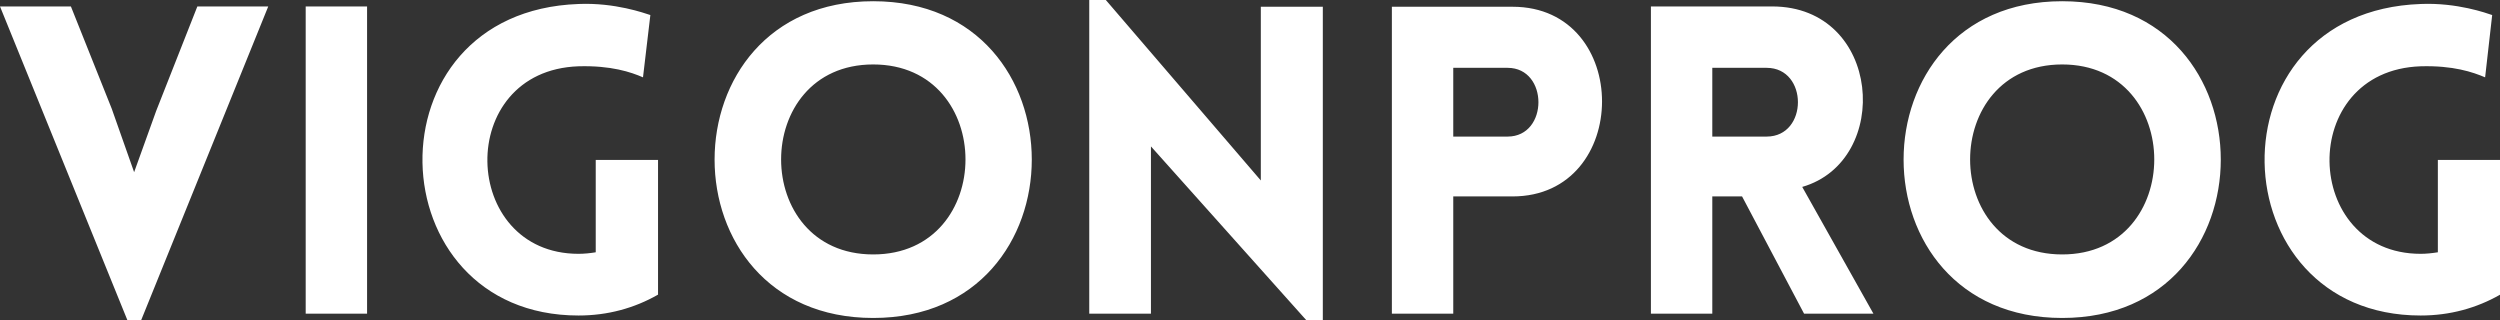 <svg data-v-423bf9ae="" xmlns="http://www.w3.org/2000/svg" viewBox="0 0 468.61 60" class="font"><rect x="0" y="0" width="468.61" height="60" fill="#333333" stroke="none"/><!----><!----><!----><g data-v-423bf9ae="" id="4ecf0a75-efbc-4b2a-a423-4193c3ea160c" fill="white" transform="matrix(5.753,0,0,5.753,-0.46,-1.611)"><path d="M4.68 10.71L8.82 0.49L6.51 0.49L5.17 3.89L4.45 5.89L3.72 3.82L2.39 0.49L0.08 0.49L4.23 10.71ZM12.04 10.50L12.04 0.49L10.04 0.49L10.04 10.50L12.04 10.50L12.04 10.50ZM21.52 9.88L21.52 9.88L21.52 5.49L19.49 5.49L19.49 8.50C19.31 8.53 19.11 8.55 18.93 8.55C15.06 8.55 14.88 2.58 18.93 2.44C19.99 2.41 20.64 2.63 21.03 2.80L21.27 0.77C21.08 0.71 20.12 0.36 18.93 0.41C11.98 0.66 12.32 10.56 18.93 10.56C19.88 10.56 20.75 10.32 21.52 9.88ZM28.53 10.64L28.53 10.64C35.42 10.64 35.42 0.32 28.53 0.32C21.64 0.32 21.64 10.64 28.53 10.64ZM28.53 8.57L28.53 8.57C24.53 8.57 24.53 2.38 28.53 2.38C32.54 2.38 32.54 8.57 28.53 8.57ZM37.58 5.05L37.58 5.05L42.64 10.71L43.18 10.71L43.18 0.50L41.16 0.50L41.16 6.16L36.11 0.28L35.57 0.28L35.57 10.50L37.58 10.50L37.58 5.05ZM47.43 10.50L47.43 6.68L49.36 6.68C53.24 6.68 53.26 0.50 49.36 0.50L45.43 0.50L45.43 10.50L47.43 10.50L47.43 10.50ZM47.43 4.73L47.43 2.49L49.20 2.49C50.54 2.49 50.54 4.73 49.20 4.73L47.43 4.73L47.43 4.73ZM61.12 10.50L61.12 10.50L58.80 6.37C61.74 5.52 61.39 0.49 57.82 0.49L53.87 0.49L53.87 10.50L55.87 10.50L55.87 6.68L56.84 6.68L58.86 10.50ZM55.87 2.49L57.64 2.49C59.00 2.49 59.00 4.73 57.64 4.73L55.87 4.73L55.87 4.73ZM67.27 10.64L67.27 10.64C74.16 10.64 74.16 0.32 67.27 0.32C60.38 0.32 60.38 10.64 67.27 10.64ZM67.27 8.57L67.27 8.57C63.27 8.57 63.27 2.38 67.27 2.38C71.27 2.38 71.27 8.57 67.27 8.57ZM81.54 9.88L81.54 9.88L81.54 5.49L79.51 5.49L79.51 8.50C79.32 8.53 79.13 8.55 78.95 8.55C75.08 8.55 74.90 2.58 78.95 2.44C80.01 2.41 80.65 2.63 81.05 2.80L81.28 0.77C81.10 0.71 80.14 0.36 78.95 0.41C72.00 0.66 72.34 10.56 78.95 10.56C79.90 10.56 80.77 10.32 81.54 9.88Z"></path></g><!----><!----></svg>